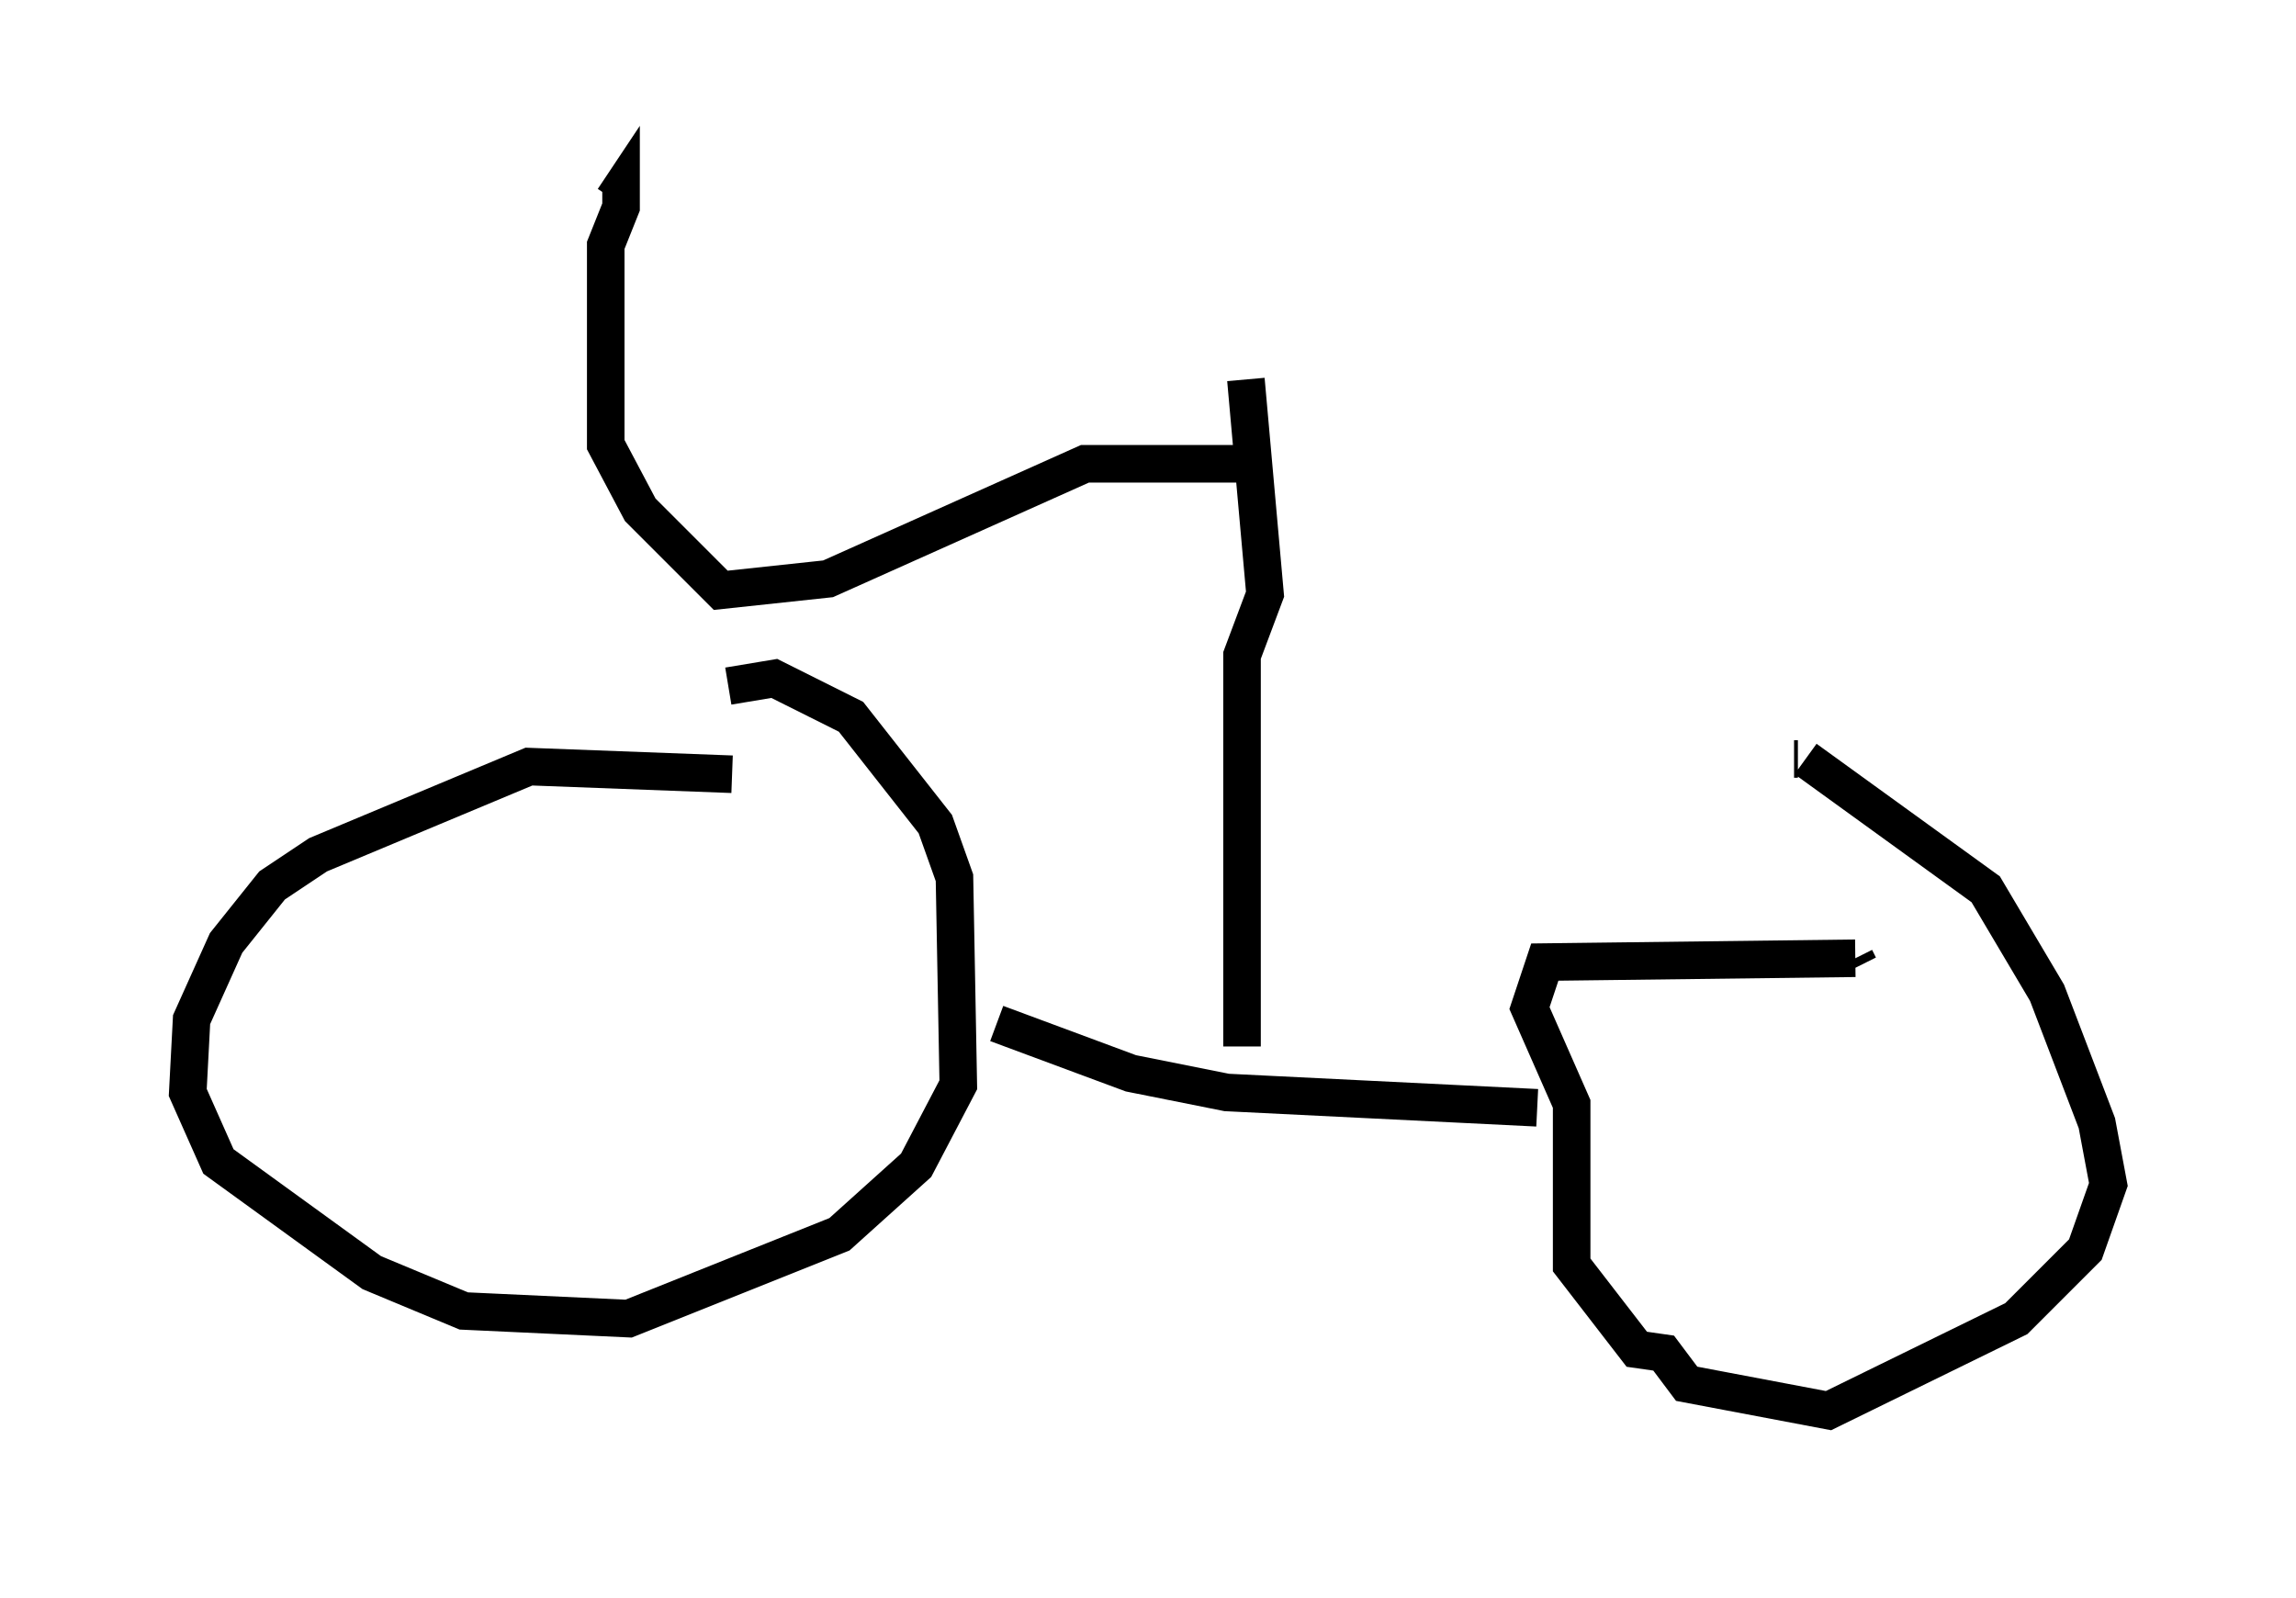 <?xml version="1.0" encoding="utf-8" ?>
<svg baseProfile="full" height="42.565" version="1.1" width="61.144" xmlns="http://www.w3.org/2000/svg" xmlns:ev="http://www.w3.org/2001/xml-events" xmlns:xlink="http://www.w3.org/1999/xlink"><defs /><rect fill="white" height="42.565" width="61.144" x="0" y="0" /><path d="M19.7, 20.721 m0.0, 0.0 m0.0, 0.0 l0.0, 0.0 m-0.204, -0.102 l-5.41, -0.204 -5.615, 2.348 l-1.225, 0.817 -1.225, 1.531 l-0.919, 2.042 -0.102, 1.94 l0.817, 1.838 4.083, 2.96 l2.45, 1.021 4.39, 0.204 l5.615, -2.246 2.042, -1.838 l1.123, -2.144 -0.102, -5.513 l-0.51, -1.429 -2.246, -2.858 l-2.042, -1.021 -1.225, 0.204 m30.115, 7.452 l-0.102, -0.204 m0.0, 0.0 l-8.269, 0.102 -0.408, 1.225 l1.123, 2.552 0.0, 4.288 l1.735, 2.246 0.715, 0.102 l0.613, 0.817 3.777, 0.715 l5.002, -2.45 1.838, -1.838 l0.613, -1.735 -0.306, -1.633 l-1.327, -3.471 -1.633, -2.756 l-4.798, -3.471 m-0.204, 0.0 l-0.102, 0.0 m-21.234, 7.044 l3.573, 1.327 2.552, 0.51 l8.269, 0.408 m-7.861, -1.633 l0.0, -10.413 0.613, -1.633 l-0.51, -5.717 m-0.204, 2.246 l-4.083, 0.0 -6.84, 3.063 l-2.858, 0.306 -2.144, -2.144 l-0.919, -1.735 0.0, -5.308 l0.408, -1.021 0.0, -0.51 l-0.204, 0.306 " fill="none" stroke="black" stroke-width="1" /></svg>